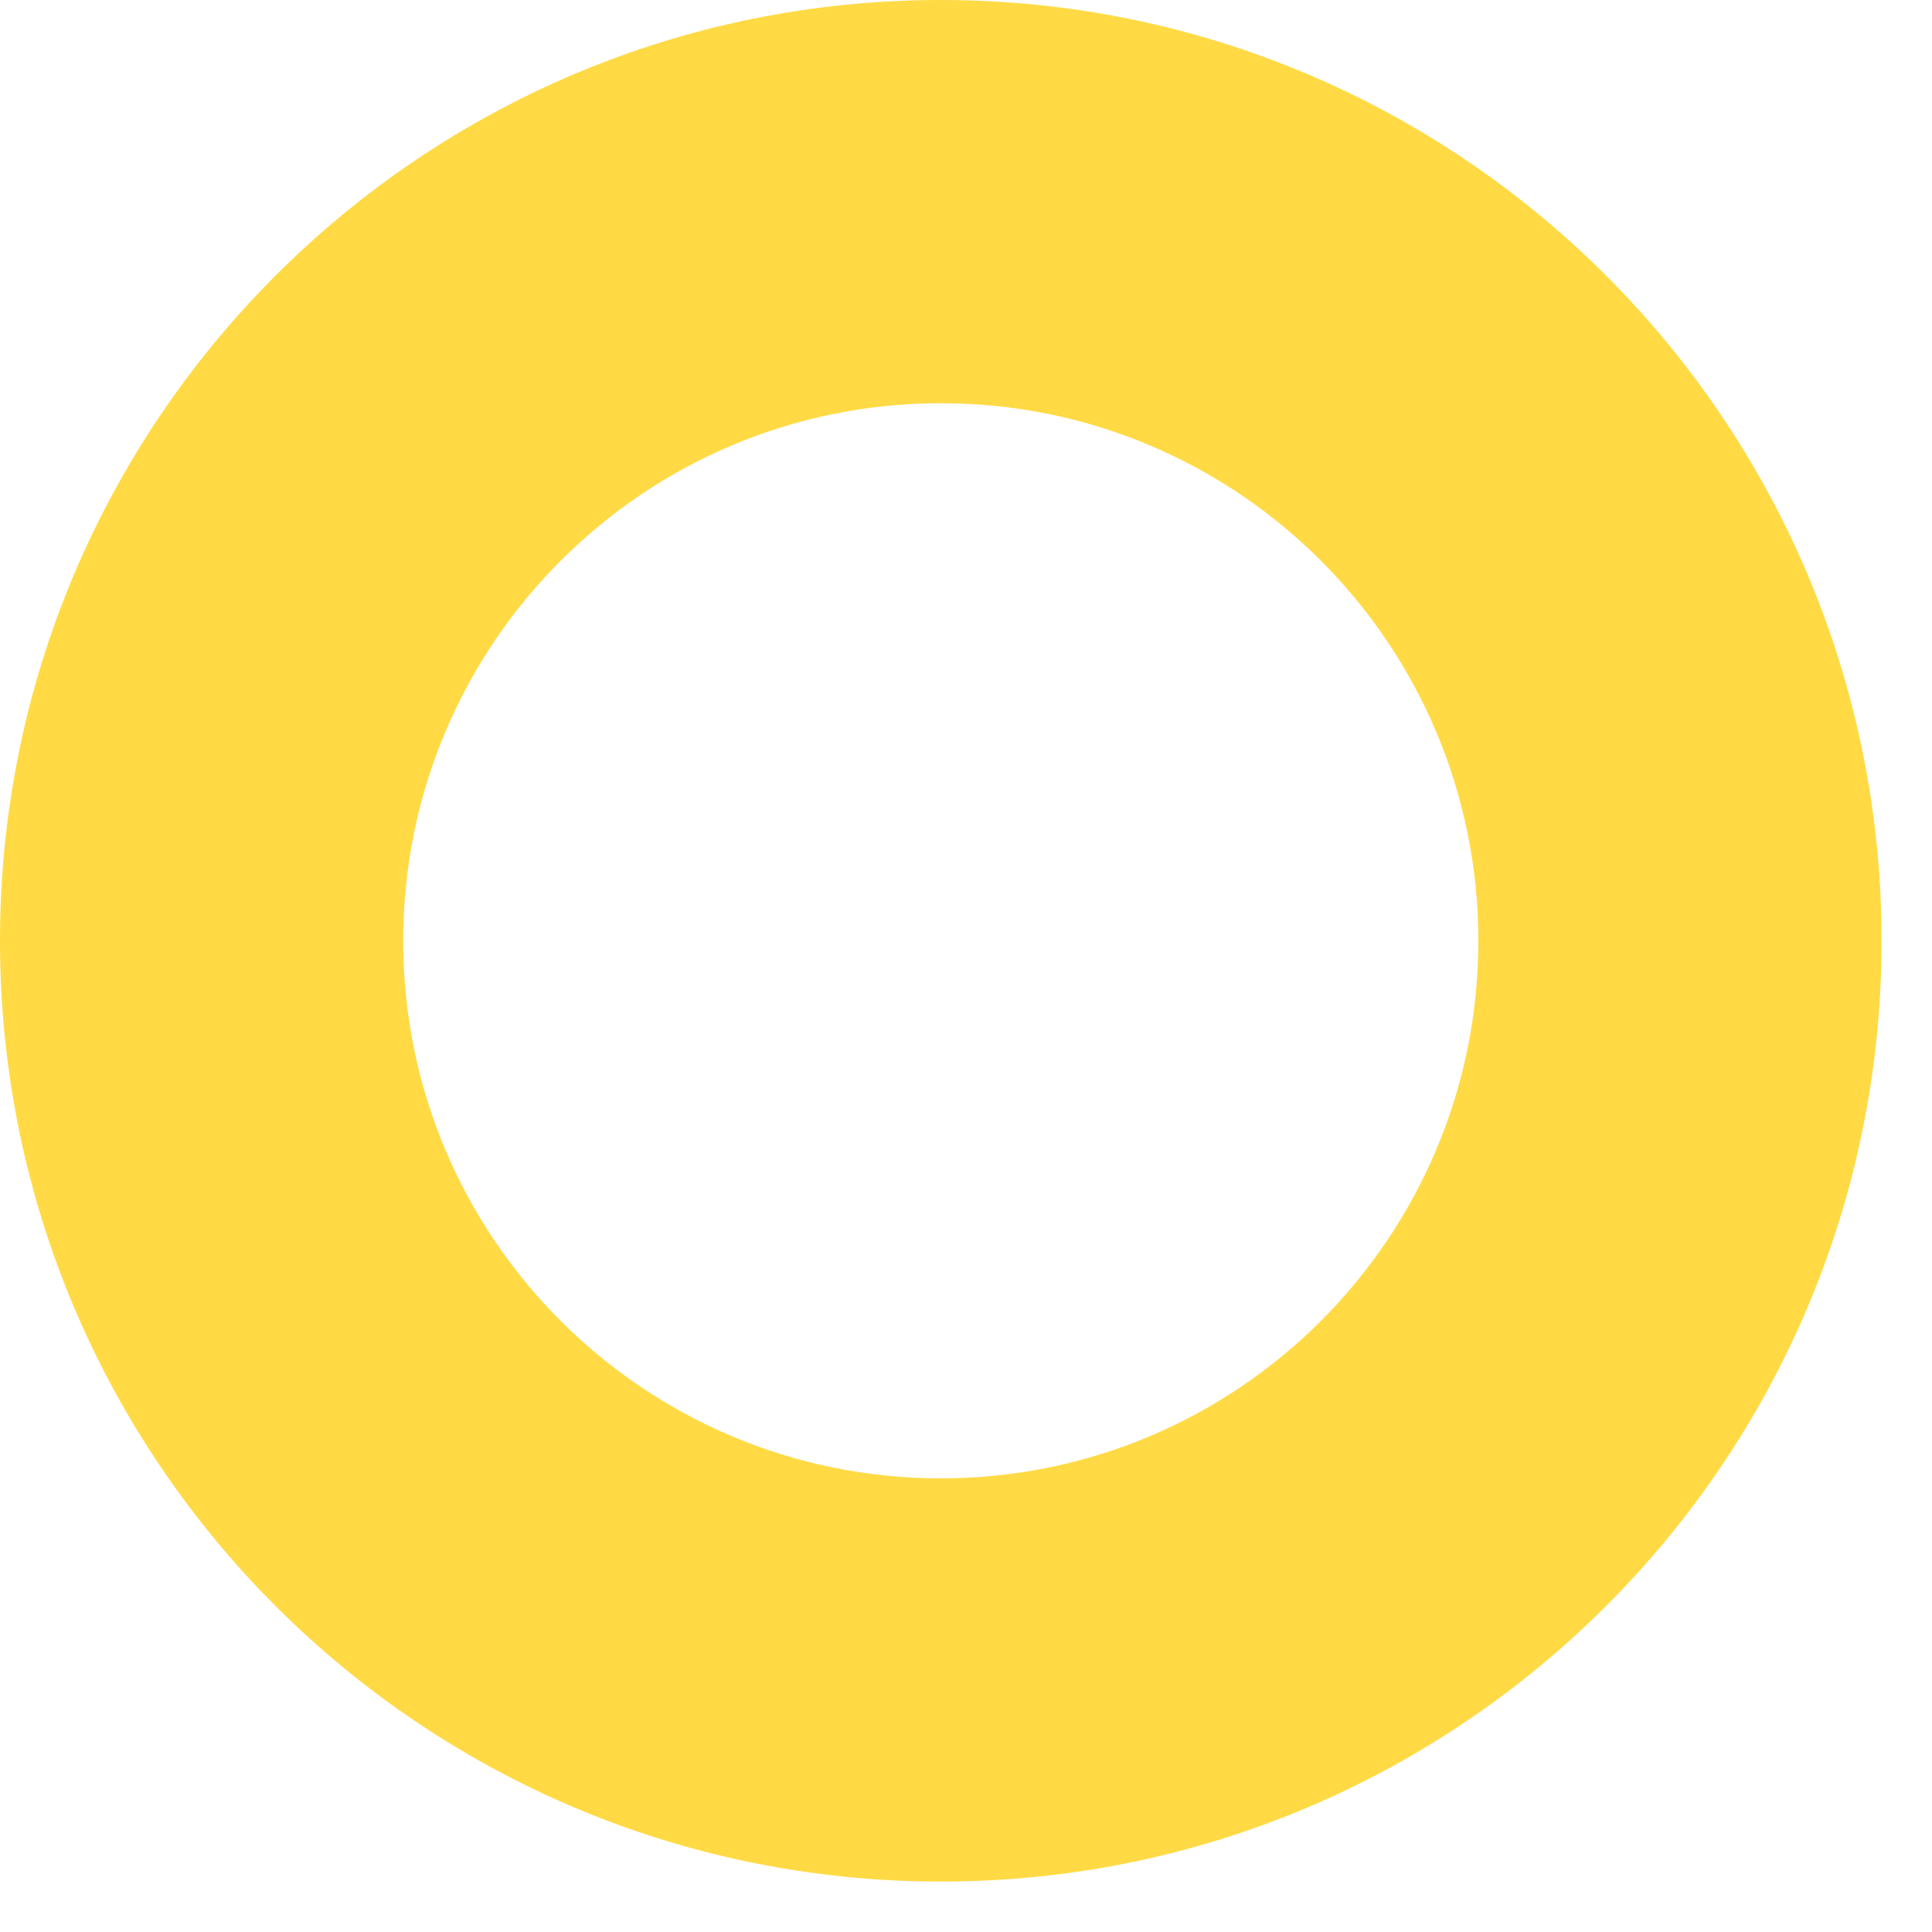 <svg preserveAspectRatio="none" width="100%" height="100%" overflow="visible" style="display: block;" viewBox="0 0 10 10" fill="none" xmlns="http://www.w3.org/2000/svg">
<path id="Vector" d="M4.87 0C2.18 0 0 2.18 0 4.87C0 7.559 2.18 9.739 4.87 9.739C7.559 9.739 9.739 7.559 9.739 4.87C9.739 2.18 7.559 0 4.87 0ZM4.87 7.652C3.333 7.652 2.087 6.406 2.087 4.87C2.087 3.333 3.333 2.087 4.87 2.087C6.406 2.087 7.652 3.333 7.652 4.87C7.652 6.406 6.406 7.652 4.87 7.652Z" fill="#FFDA44"/>
</svg>
